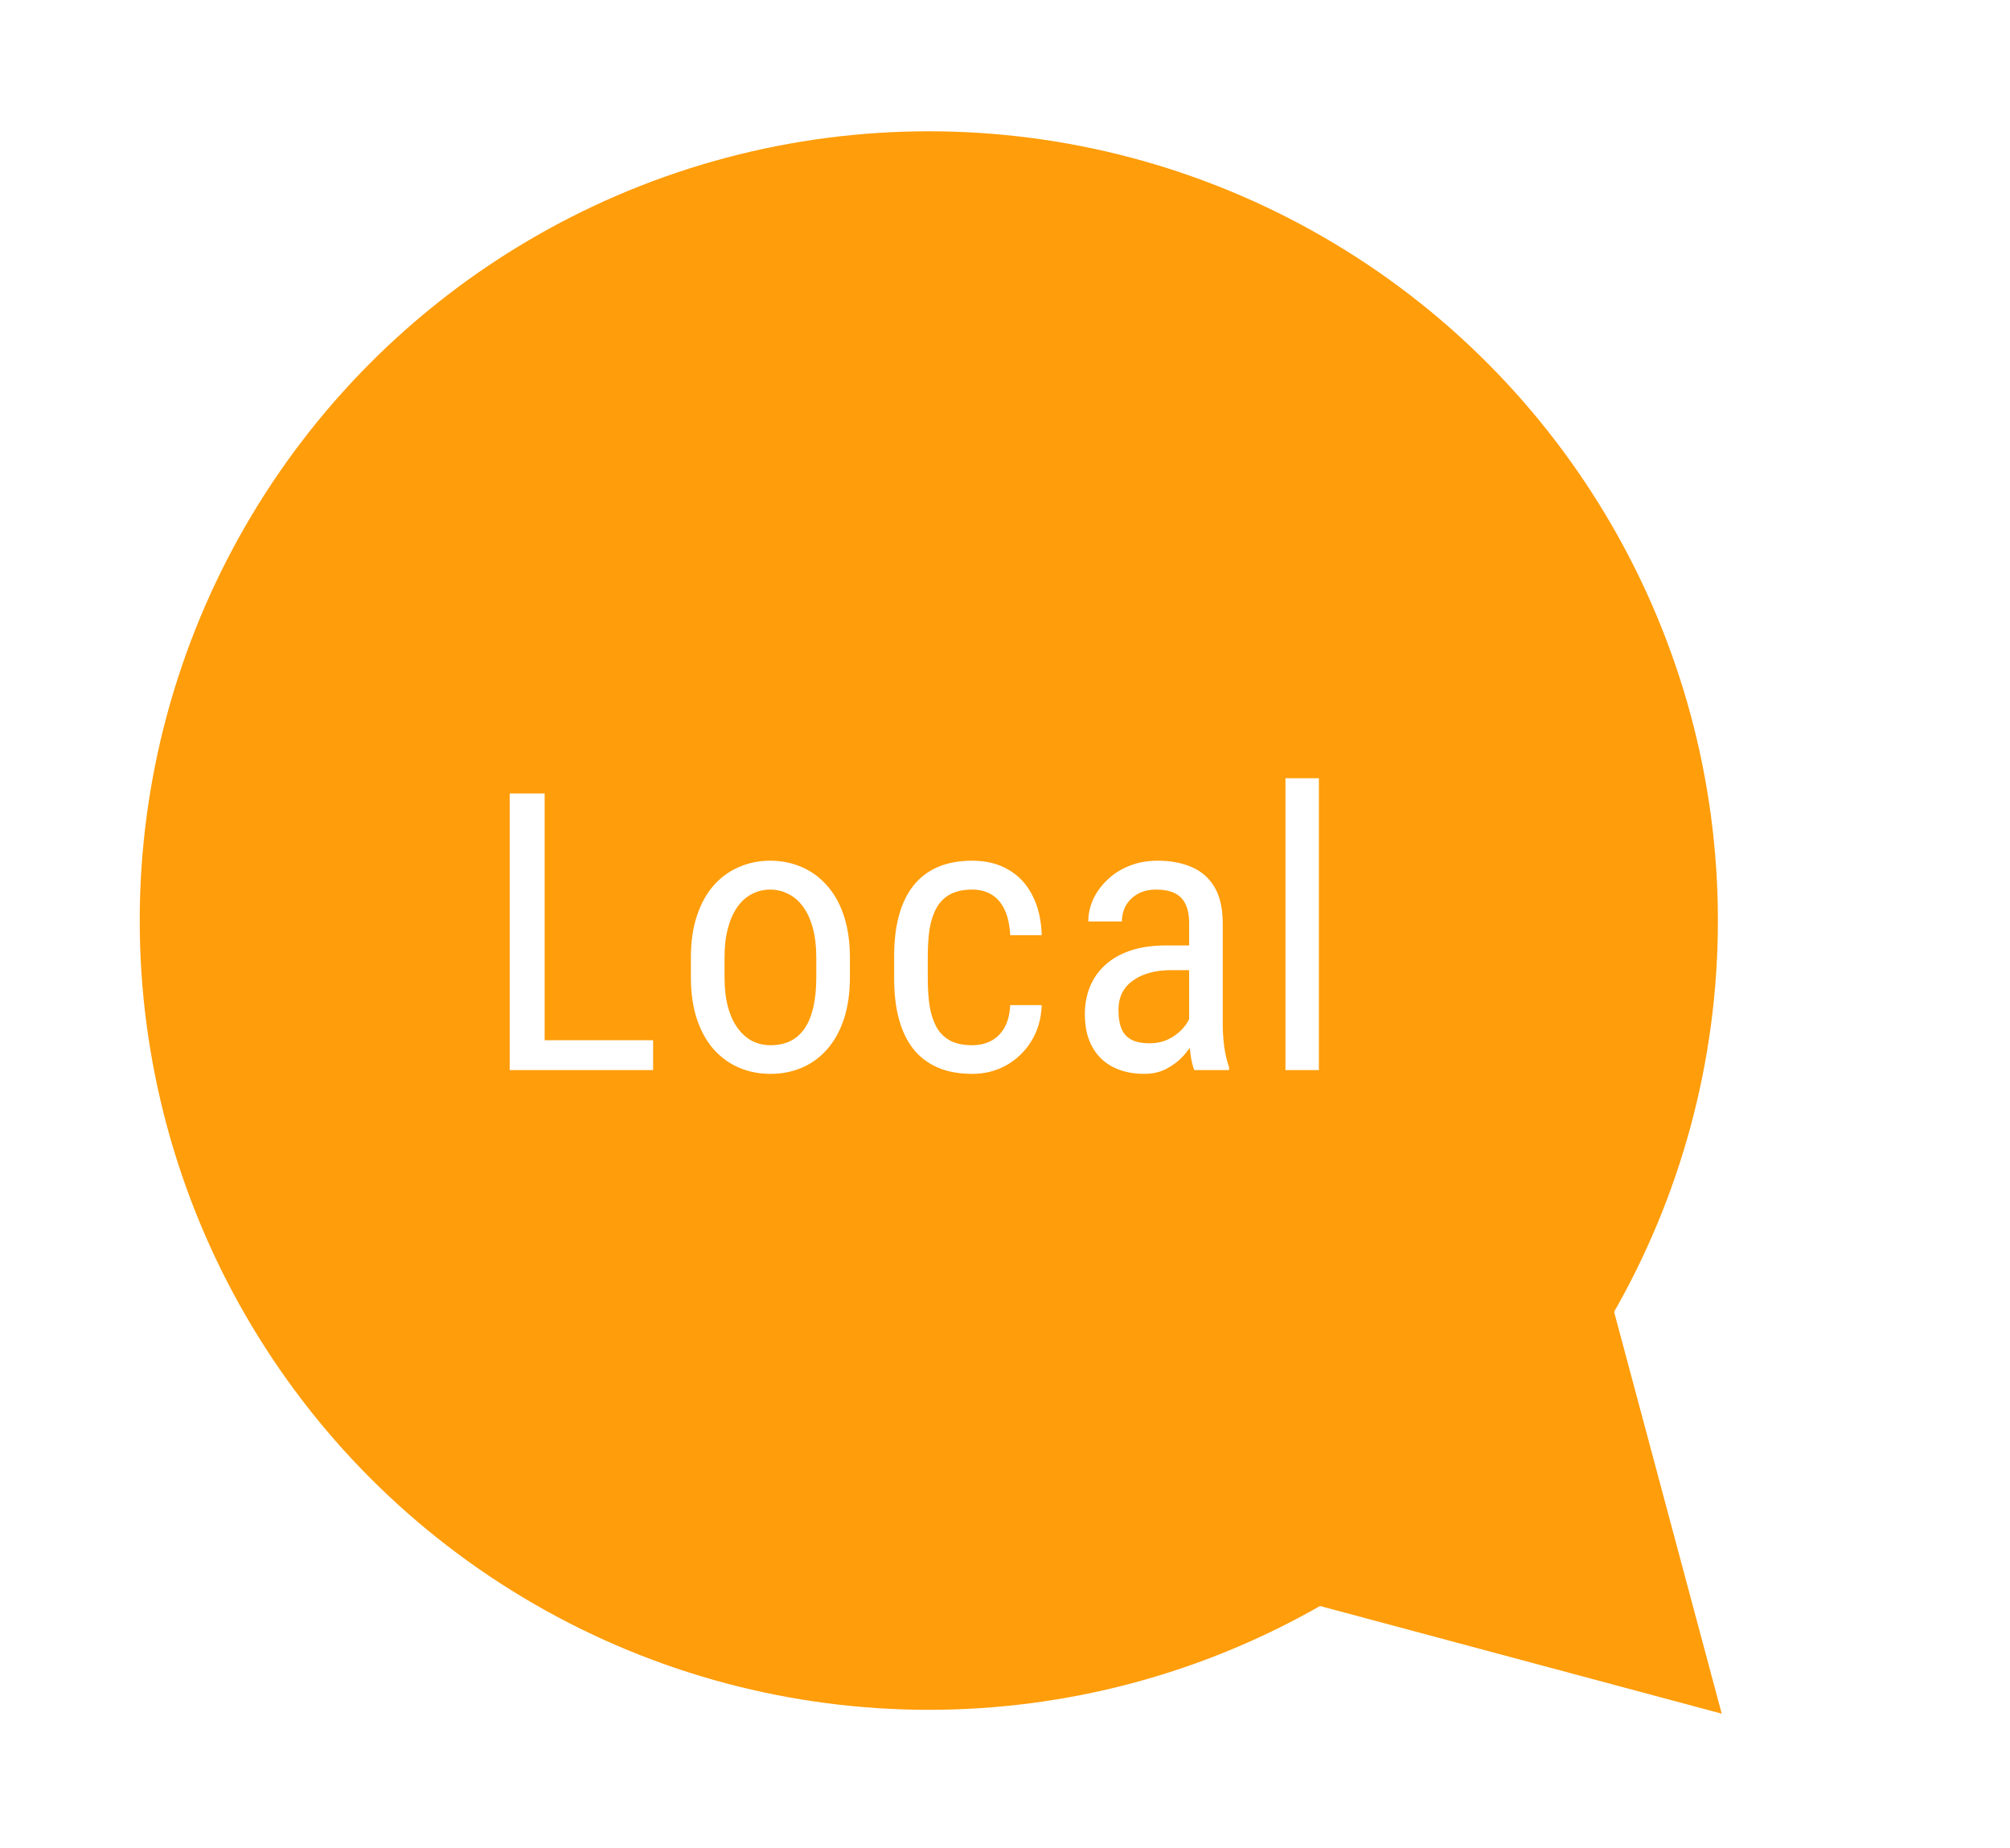 <svg width="62" height="57" viewBox="0 0 62 57" fill="none" xmlns="http://www.w3.org/2000/svg">
<g filter="url(#filter0_d_109_20)">
<circle cx="28.65" cy="24.389" r="24.34" fill="#FF9D0A"/>
<path d="M53.108 48.848L33.819 43.679L47.94 29.558L53.108 48.848Z" fill="#FF9D0A"/>
<path d="M20.146 28.08V29H16.607V28.08H20.146ZM16.8 20.469V29H15.722V20.469H16.8ZM21.311 26.135V25.531C21.311 25.039 21.374 24.608 21.499 24.236C21.624 23.861 21.798 23.549 22.02 23.299C22.243 23.049 22.503 22.861 22.8 22.736C23.097 22.608 23.415 22.543 23.755 22.543C24.102 22.543 24.425 22.608 24.722 22.736C25.018 22.861 25.278 23.049 25.501 23.299C25.727 23.549 25.903 23.861 26.028 24.236C26.153 24.608 26.216 25.039 26.216 25.531V26.135C26.216 26.627 26.153 27.061 26.028 27.436C25.903 27.807 25.729 28.117 25.507 28.367C25.284 28.617 25.024 28.805 24.727 28.93C24.431 29.055 24.11 29.117 23.767 29.117C23.423 29.117 23.102 29.055 22.806 28.93C22.509 28.805 22.247 28.617 22.02 28.367C21.798 28.117 21.624 27.807 21.499 27.436C21.374 27.061 21.311 26.627 21.311 26.135ZM22.349 25.531V26.135C22.349 26.483 22.384 26.787 22.454 27.049C22.524 27.311 22.624 27.529 22.753 27.705C22.882 27.881 23.032 28.014 23.204 28.104C23.376 28.19 23.563 28.233 23.767 28.233C24.001 28.233 24.206 28.19 24.382 28.104C24.561 28.014 24.71 27.881 24.827 27.705C24.944 27.529 25.032 27.311 25.091 27.049C25.149 26.787 25.179 26.483 25.179 26.135V25.531C25.179 25.184 25.143 24.881 25.073 24.623C25.003 24.361 24.903 24.143 24.774 23.967C24.645 23.787 24.493 23.654 24.317 23.569C24.145 23.479 23.958 23.434 23.755 23.434C23.556 23.434 23.37 23.479 23.198 23.569C23.026 23.654 22.876 23.787 22.747 23.967C22.622 24.143 22.524 24.361 22.454 24.623C22.384 24.881 22.349 25.184 22.349 25.531ZM29.989 28.233C30.196 28.233 30.383 28.192 30.551 28.11C30.723 28.024 30.864 27.891 30.973 27.711C31.083 27.527 31.145 27.289 31.161 26.996H32.133C32.118 27.418 32.01 27.789 31.811 28.11C31.616 28.426 31.358 28.674 31.038 28.854C30.721 29.029 30.372 29.117 29.989 29.117C29.579 29.117 29.221 29.051 28.917 28.918C28.616 28.785 28.366 28.594 28.167 28.344C27.971 28.09 27.825 27.783 27.727 27.424C27.63 27.061 27.581 26.649 27.581 26.188V25.473C27.581 25.012 27.63 24.602 27.727 24.242C27.825 23.879 27.971 23.572 28.167 23.322C28.366 23.069 28.616 22.875 28.917 22.742C29.221 22.61 29.579 22.543 29.989 22.543C30.419 22.543 30.79 22.635 31.102 22.819C31.419 22.998 31.665 23.26 31.84 23.604C32.02 23.944 32.118 24.356 32.133 24.84H31.161C31.145 24.527 31.088 24.268 30.991 24.061C30.893 23.85 30.76 23.694 30.592 23.592C30.424 23.486 30.223 23.434 29.989 23.434C29.715 23.434 29.489 23.483 29.309 23.58C29.133 23.674 28.995 23.811 28.893 23.99C28.792 24.17 28.719 24.385 28.676 24.635C28.637 24.885 28.618 25.164 28.618 25.473V26.188C28.618 26.496 28.637 26.777 28.676 27.031C28.719 27.281 28.79 27.496 28.887 27.676C28.989 27.856 29.13 27.994 29.309 28.092C29.489 28.186 29.715 28.233 29.989 28.233ZM36.68 27.916V24.477C36.68 24.227 36.641 24.026 36.563 23.873C36.489 23.721 36.375 23.61 36.223 23.539C36.075 23.469 35.887 23.434 35.661 23.434C35.442 23.434 35.252 23.479 35.092 23.569C34.936 23.658 34.815 23.777 34.729 23.926C34.647 24.074 34.606 24.238 34.606 24.418H33.569C33.569 24.192 33.618 23.967 33.715 23.744C33.817 23.522 33.961 23.32 34.149 23.141C34.336 22.957 34.561 22.813 34.823 22.707C35.088 22.598 35.385 22.543 35.713 22.543C36.104 22.543 36.45 22.608 36.75 22.736C37.051 22.861 37.288 23.067 37.459 23.352C37.631 23.637 37.717 24.016 37.717 24.488V27.617C37.717 27.828 37.733 28.053 37.764 28.291C37.799 28.529 37.848 28.735 37.911 28.906V29H36.838C36.788 28.875 36.748 28.709 36.721 28.502C36.694 28.291 36.68 28.096 36.68 27.916ZM36.844 25.156L36.856 25.918H36.135C35.889 25.918 35.664 25.945 35.461 26C35.262 26.055 35.09 26.135 34.946 26.24C34.801 26.342 34.69 26.469 34.612 26.621C34.538 26.774 34.5 26.947 34.5 27.143C34.5 27.397 34.536 27.6 34.606 27.752C34.676 27.901 34.782 28.008 34.922 28.074C35.063 28.141 35.241 28.174 35.456 28.174C35.717 28.174 35.948 28.113 36.147 27.992C36.346 27.871 36.5 27.725 36.61 27.553C36.723 27.381 36.776 27.221 36.768 27.072L36.996 27.559C36.981 27.711 36.93 27.877 36.844 28.057C36.762 28.233 36.647 28.402 36.498 28.567C36.35 28.727 36.174 28.86 35.971 28.965C35.772 29.067 35.547 29.117 35.297 29.117C34.93 29.117 34.608 29.047 34.331 28.906C34.057 28.766 33.844 28.559 33.692 28.285C33.539 28.012 33.463 27.674 33.463 27.272C33.463 26.967 33.516 26.686 33.621 26.428C33.727 26.17 33.883 25.947 34.09 25.76C34.297 25.569 34.557 25.42 34.87 25.315C35.186 25.209 35.551 25.156 35.965 25.156H36.844ZM40.682 20V29H39.651V20H40.682Z" fill="white"/>
</g>
<defs>
<filter id="filter0_d_109_20" x="0.31" y="0.049" width="56.798" height="56.799" filterUnits="userSpaceOnUse" color-interpolation-filters="sRGB">
<feFlood flood-opacity="0" result="BackgroundImageFix"/>
<feColorMatrix in="SourceAlpha" type="matrix" values="0 0 0 0 0 0 0 0 0 0 0 0 0 0 0 0 0 0 127 0" result="hardAlpha"/>
<feOffset dy="4"/>
<feGaussianBlur stdDeviation="2"/>
<feComposite in2="hardAlpha" operator="out"/>
<feColorMatrix type="matrix" values="0 0 0 0 0 0 0 0 0 0 0 0 0 0 0 0 0 0 0.25 0"/>
<feBlend mode="normal" in2="BackgroundImageFix" result="effect1_dropShadow_109_20"/>
<feBlend mode="normal" in="SourceGraphic" in2="effect1_dropShadow_109_20" result="shape"/>
</filter>
</defs>
</svg>
